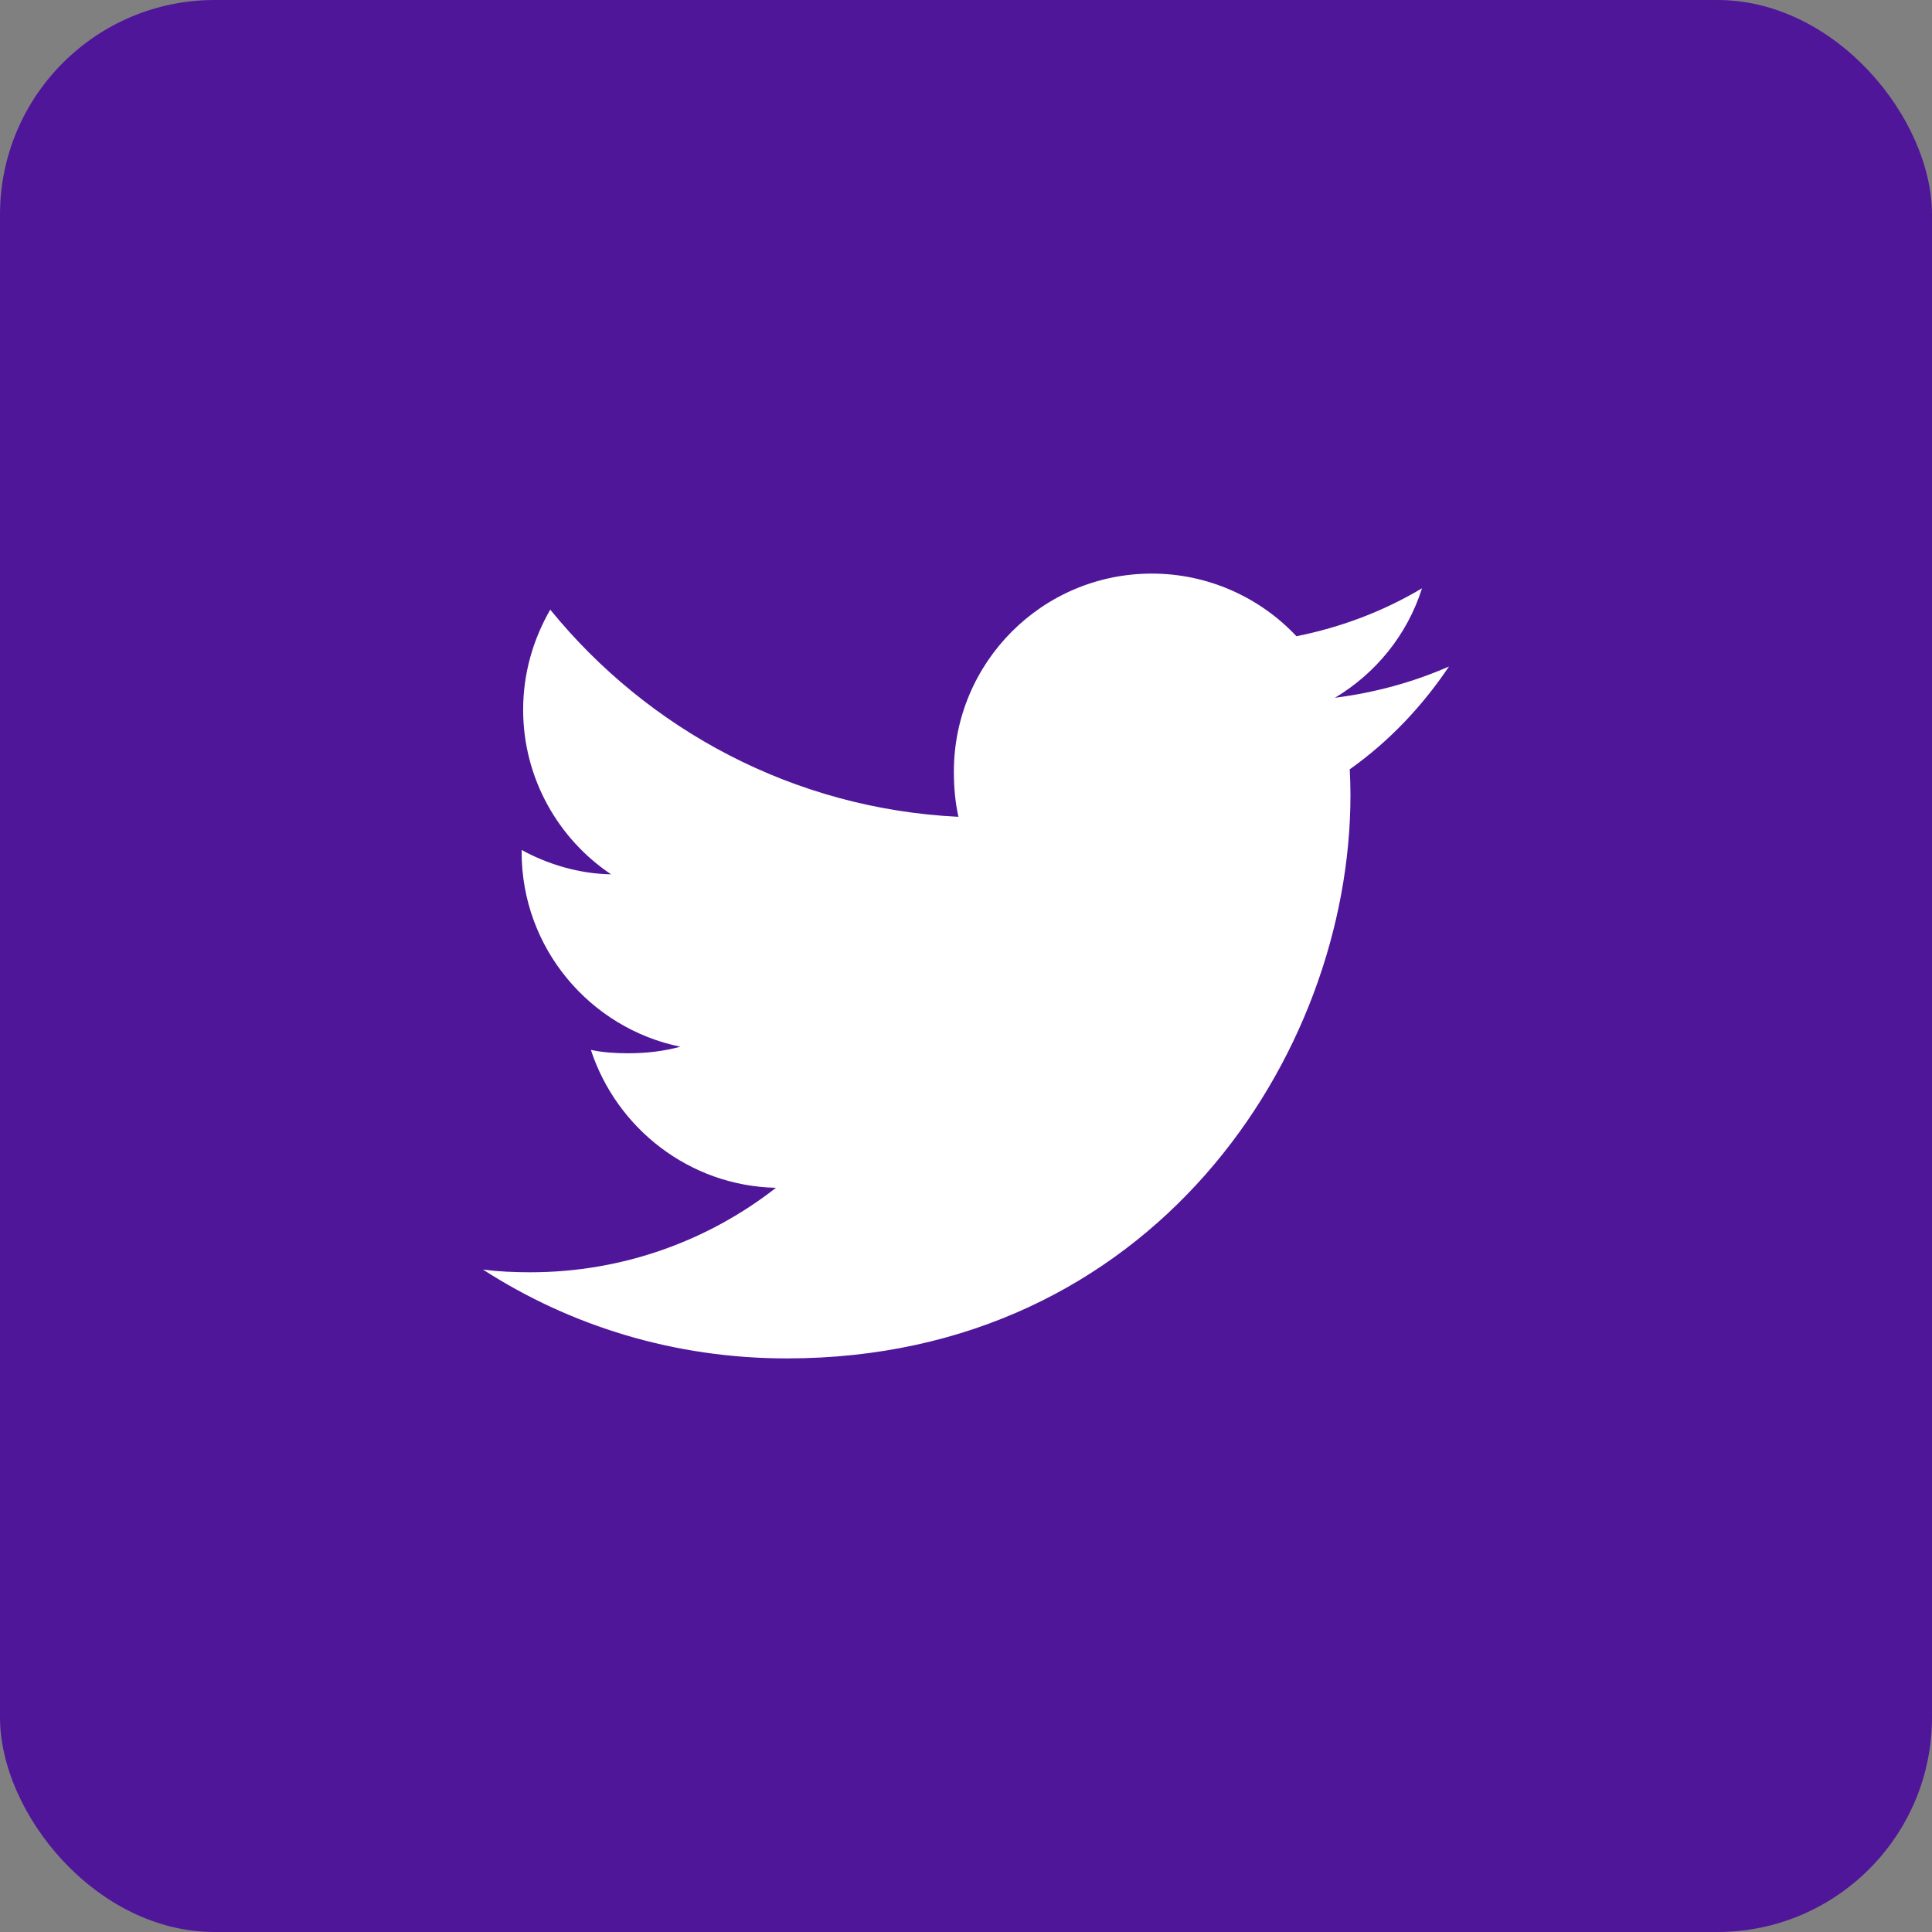 <svg width="36" height="36" viewBox="0 0 36 36" fill="none" xmlns="http://www.w3.org/2000/svg">
<rect x="0" y="0" width="36" height="36" fill="#808080" stroke="none"/>
<rect width="36" height="36" rx="4" fill="#4F1699"/>
<g clip-path="url(#clip0)">
<path d="M27 12.419C26.331 12.713 25.617 12.907 24.874 13.002C25.639 12.545 26.223 11.827 26.497 10.962C25.784 11.387 24.996 11.688 24.157 11.855C23.48 11.134 22.515 10.688 21.462 10.688C19.419 10.688 17.774 12.346 17.774 14.379C17.774 14.671 17.799 14.952 17.859 15.22C14.791 15.07 12.077 13.6 10.253 11.36C9.935 11.913 9.748 12.545 9.748 13.226C9.748 14.504 10.406 15.636 11.387 16.292C10.794 16.281 10.213 16.109 9.72 15.838C9.72 15.849 9.72 15.864 9.72 15.878C9.72 17.672 10.999 19.161 12.677 19.504C12.376 19.586 12.049 19.626 11.709 19.626C11.473 19.626 11.234 19.612 11.01 19.563C11.489 21.024 12.845 22.098 14.459 22.133C13.203 23.115 11.609 23.707 9.883 23.707C9.581 23.707 9.29 23.694 9 23.657C10.635 24.711 12.572 25.312 14.661 25.312C21.451 25.312 25.164 19.688 25.164 14.812C25.164 14.649 25.158 14.491 25.151 14.335C25.883 13.815 26.498 13.166 27 12.419Z" fill="white"/>
</g>
<defs>
<clipPath id="clip0">
<rect width="18" height="18" fill="white" transform="translate(9 9)"/>
</clipPath>
</defs>
</svg>

